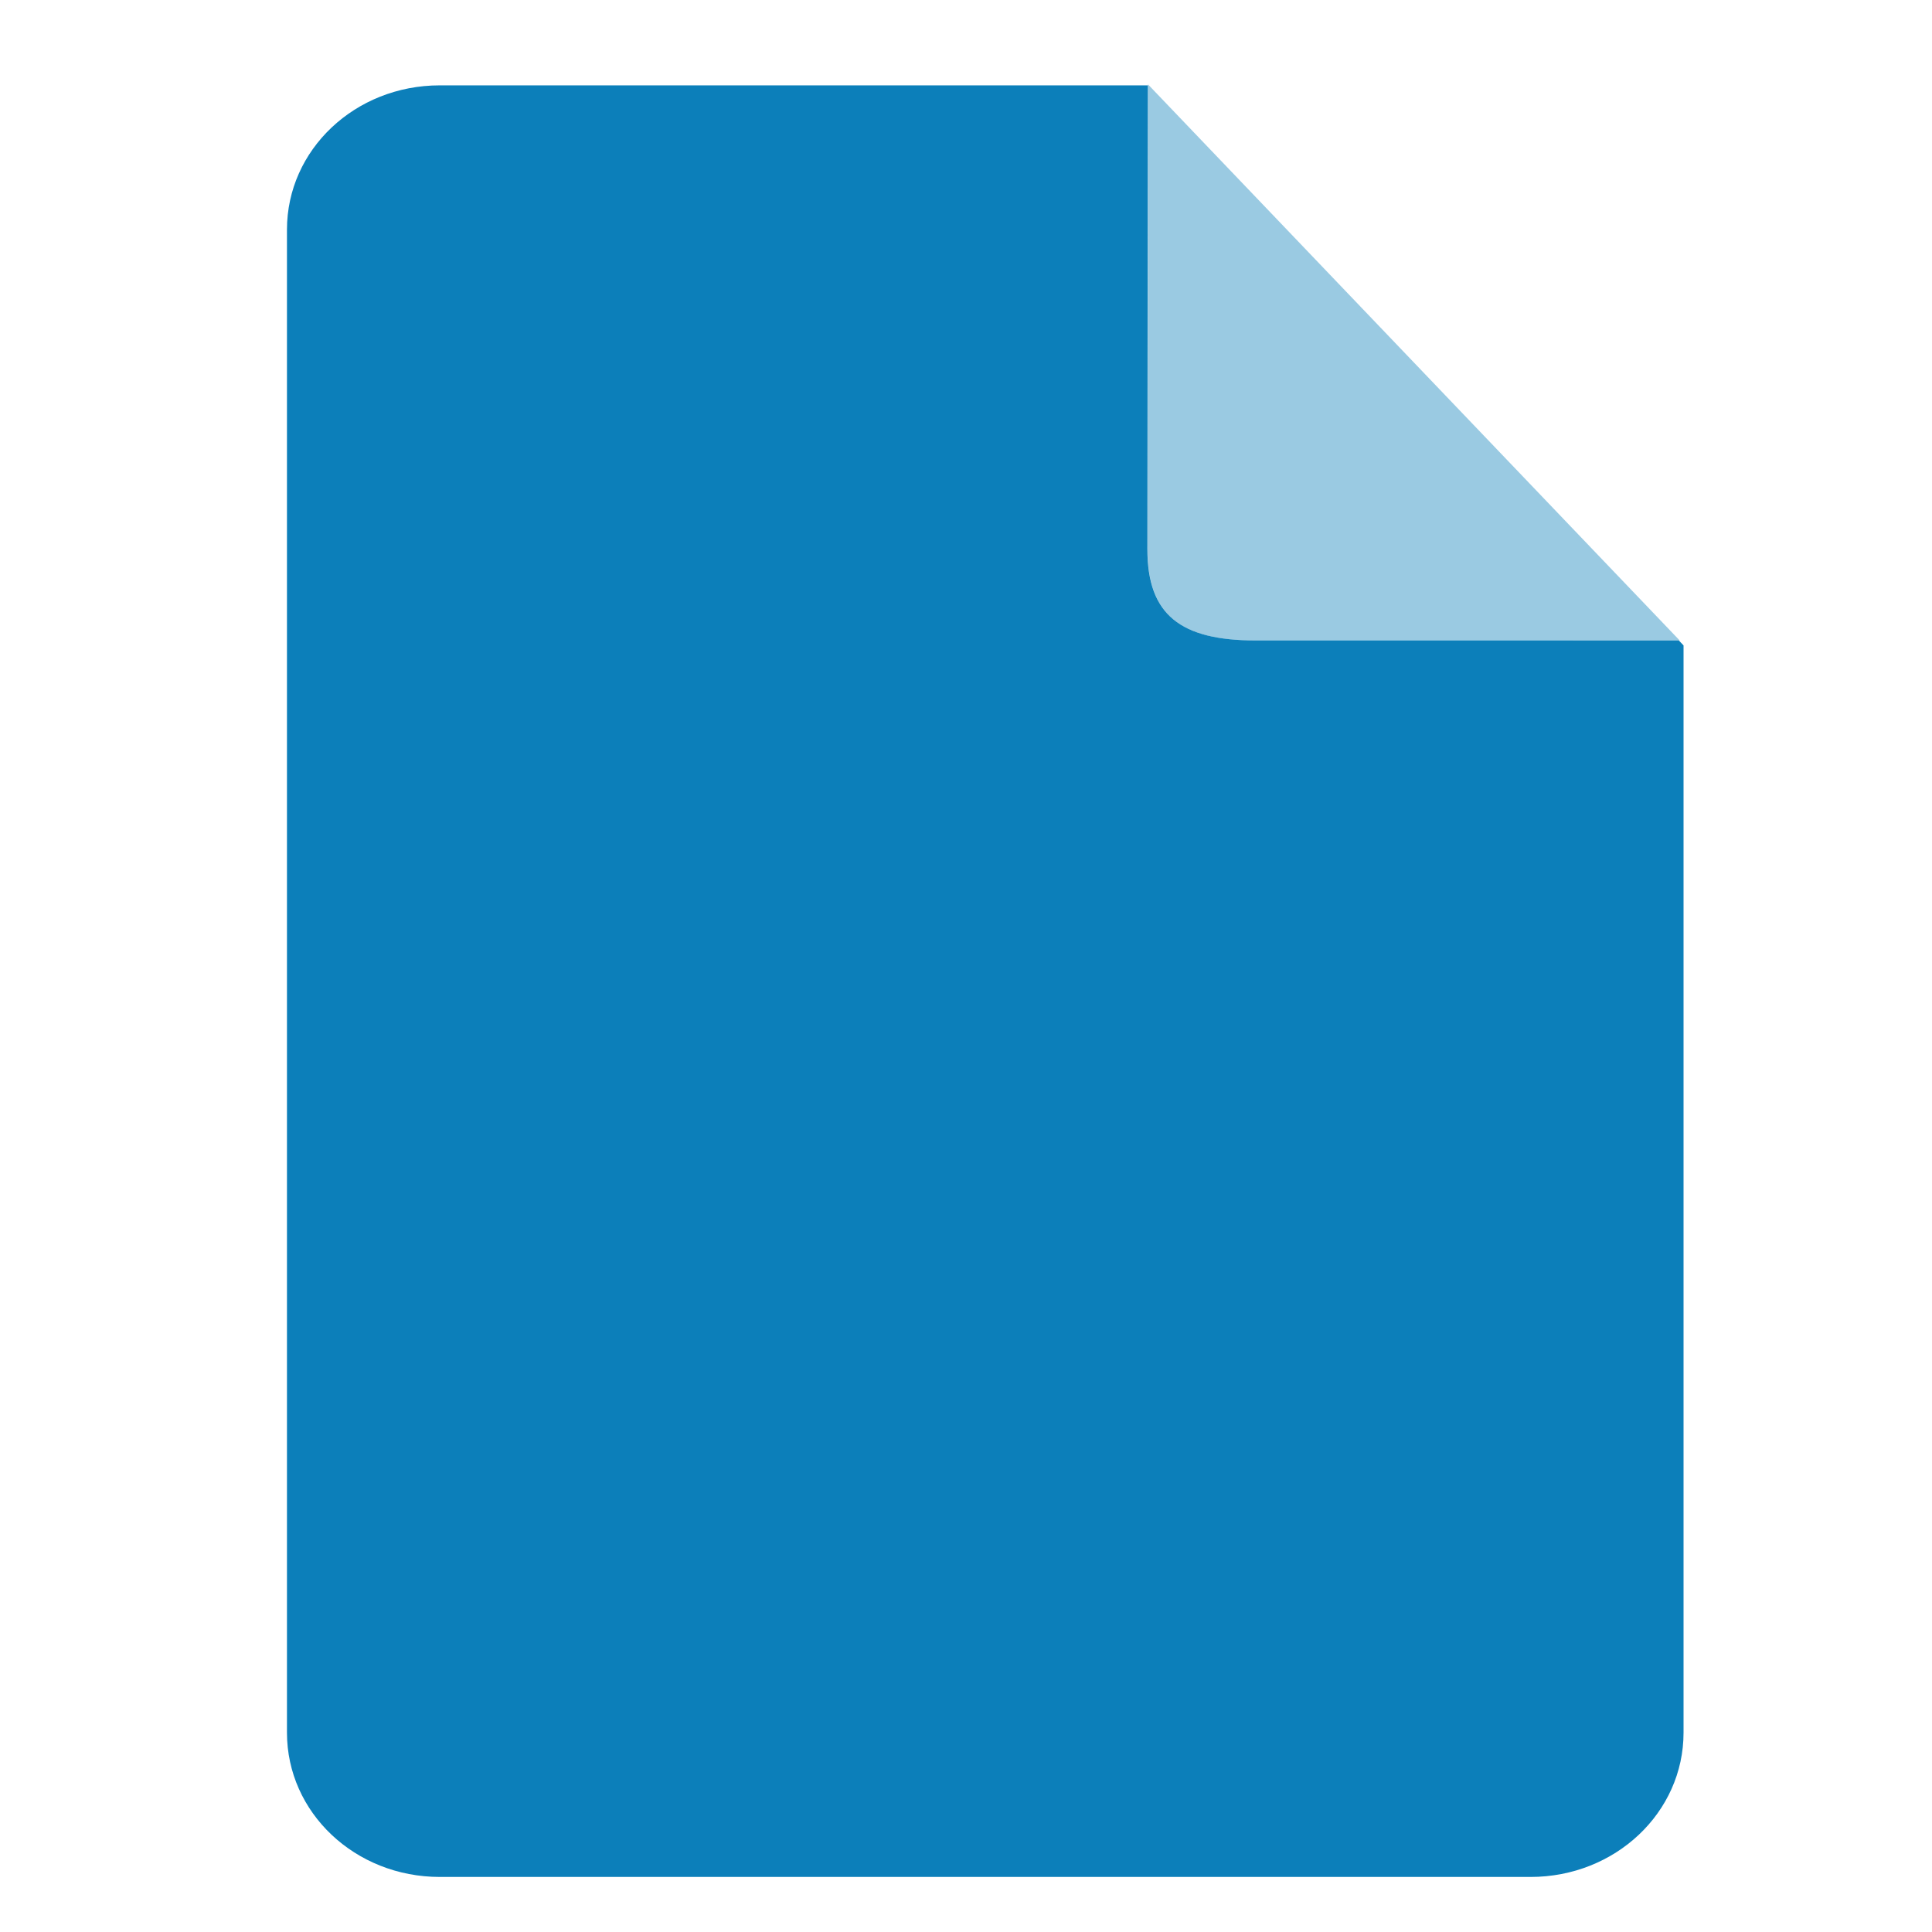 <?xml version="1.0" encoding="UTF-8" standalone="no"?>
<!-- Created with Inkscape (http://www.inkscape.org/) -->

<svg
   xmlns:osb="http://www.openswatchbook.org/uri/2009/osb"
   xmlns:dc="http://purl.org/dc/elements/1.1/"
   xmlns:cc="http://creativecommons.org/ns#"
   xmlns:rdf="http://www.w3.org/1999/02/22-rdf-syntax-ns#"
   xmlns:svg="http://www.w3.org/2000/svg"
   xmlns="http://www.w3.org/2000/svg"
   xmlns:sodipodi="http://sodipodi.sourceforge.net/DTD/sodipodi-0.dtd"
   xmlns:inkscape="http://www.inkscape.org/namespaces/inkscape"
   sodipodi:docname="folder-document.svg"
   inkscape:export-filename="/home/sam/source-symbolic.png"
   inkscape:export-xdpi="270"
   inkscape:export-ydpi="270"
   height="16"
   id="svg7384"
   style="enable-background:new"
   version="1.1"
   inkscape:version="0.92.2pre0 (973e216, 2017-07-25)"
   width="16.003">
  <sodipodi:namedview
     inkscape:bbox-nodes="true"
     inkscape:bbox-paths="false"
     bordercolor="#666666"
     borderlayer="false"
     borderopacity="1"
     inkscape:current-layer="g6058"
     inkscape:cx="-3.5251065"
     inkscape:cy="6.9177833"
     gridtolerance="10"
     inkscape:guide-bbox="true"
     guidetolerance="10"
     id="namedview88"
     inkscape:object-nodes="true"
     inkscape:object-paths="true"
     objecttolerance="10"
     pagecolor="#f7f7f7"
     inkscape:pageopacity="1"
     inkscape:pageshadow="2"
     showborder="true"
     showgrid="false"
     showguides="true"
     inkscape:showpageshadow="false"
     inkscape:snap-bbox="true"
     inkscape:snap-bbox-edge-midpoints="false"
     inkscape:snap-bbox-midpoints="true"
     inkscape:snap-center="false"
     inkscape:snap-global="true"
     inkscape:snap-grids="true"
     inkscape:snap-intersection-paths="true"
     inkscape:snap-midpoints="true"
     inkscape:snap-nodes="true"
     inkscape:snap-object-midpoints="true"
     inkscape:snap-others="true"
     inkscape:snap-page="false"
     inkscape:snap-smooth-nodes="true"
     inkscape:snap-to-guides="true"
     inkscape:window-height="740"
     inkscape:window-maximized="1"
     inkscape:window-width="1360"
     inkscape:window-x="0"
     inkscape:window-y="0"
     inkscape:zoom="11.313709">
    <inkscape:grid
       color="#000000"
       dotted="false"
       empcolor="#0800ff"
       empopacity="0.463"
       empspacing="4"
       enabled="true"
       id="grid4866"
       opacity="0.165"
       originx="-504"
       originy="-118"
       snapvisiblegridlinesonly="true"
       spacingx="0.25"
       spacingy="0.25"
       type="xygrid"
       visible="true" />
  </sodipodi:namedview>
  <title
     id="title8473">Paper Symbolic Icon Theme</title>
  <defs
     id="defs7386">
    <linearGradient
       id="linearGradient5606"
       osb:paint="solid">
      <stop
         id="stop5608"
         offset="0"
         style="stop-color:#000000;stop-opacity:1;" />
    </linearGradient>
    <filter
       inkscape:collect="always"
       id="filter7554"
       style="color-interpolation-filters:sRGB">
      <feBlend
         inkscape:collect="always"
         id="feBlend7556"
         in2="BackgroundImage"
         mode="darken" />
    </filter>
    <linearGradient
       id="linearGradient3799">
      <stop
         id="stop3801"
         offset="0"
         style="stop-color:#000000;stop-opacity:0.685;" />
      <stop
         id="stop3803"
         offset="1"
         style="stop-color:#000000;stop-opacity:0;" />
    </linearGradient>
    <filter
       style="color-interpolation-filters:sRGB"
       id="filter4329"
       x="-0.048"
       width="1.096"
       y="-0.048"
       height="1.096">
      <feGaussianBlur
         stdDeviation="2.132"
         id="feGaussianBlur4331" />
    </filter>
    <filter
       style="color-interpolation-filters:sRGB"
       id="filter4376"
       x="-0.02"
       width="1.04"
       y="-0.016"
       height="1.033">
      <feGaussianBlur
         stdDeviation="1.174"
         id="feGaussianBlur4378" />
    </filter>
    <filter
       style="color-interpolation-filters:sRGB"
       id="filter4436"
       x="-0.032"
       width="1.063"
       y="-0.029"
       height="1.057">
      <feGaussianBlur
         stdDeviation="0.635"
         id="feGaussianBlur4438" />
    </filter>
    <clipPath
       id="clipPath3773"
       clipPathUnits="userSpaceOnUse">
      <path
         id="path3775"
         d="m 119.087,31.26 c -21.258,0 -38.372,16.155 -38.372,36.221 l 0,377.303 c 0,20.066 17.115,36.216 38.372,36.216 l 273.826,0 c 21.258,0 38.372,-16.15 38.372,-36.216 l 0,-272.97 L 297.069,31.26 z"
         style="fill:#ffffe8;fill-opacity:1;stroke:none"
         inkscape:connector-curvature="0"
         sodipodi:nodetypes="ssssssccs" />
    </clipPath>
    <clipPath
       id="clipPath4197"
       clipPathUnits="userSpaceOnUse">
      <path
         id="path4199"
         d="m 95.175,9.447 c -22.805,0 -41.165,17.331 -41.165,38.857 l 0,404.76 c 0,21.526 18.36,38.851 41.165,38.851 l 293.753,0 c 22.805,0 41.165,-17.325 41.165,-38.851 l 0,-292.834 L 286.109,9.447 Z"
         style="opacity:1;fill:#edefeb;fill-opacity:1;stroke:none;stroke-width:0;stroke-linecap:butt;stroke-linejoin:miter;stroke-miterlimit:4;stroke-dasharray:none;stroke-dashoffset:0;stroke-opacity:1"
         inkscape:connector-curvature="0"
         sodipodi:nodetypes="ssssssccs" />
    </clipPath>
  </defs>
  <g
     inkscape:groupmode="layer"
     id="layer9"
     inkscape:label="status"
     style="display:inline"
     transform="translate(-745,-99)" />
  <g
     inkscape:groupmode="layer"
     id="layer10"
     inkscape:label="devices"
     style="display:inline;filter:url(#filter7554)"
     transform="translate(-745,-99)" />
  <g
     inkscape:groupmode="layer"
     id="layer1"
     inkscape:label="places"
     style="display:inline"
     transform="translate(-504,-716)" />
  <g
     inkscape:groupmode="layer"
     id="layer14"
     inkscape:label="mimetypes"
     style="display:inline"
     transform="translate(-745,-99)" />
  <g
     inkscape:groupmode="layer"
     id="layer15"
     inkscape:label="emblems"
     style="display:inline"
     transform="translate(-745,-99)" />
  <g
     inkscape:groupmode="layer"
     id="g71291"
     inkscape:label="emotes"
     style="display:inline"
     transform="translate(-745,-99)" />
  <g
     inkscape:groupmode="layer"
     id="layer2"
     inkscape:label="categories"
     style="display:inline"
     transform="translate(-504,-566)" />
  <g
     inkscape:groupmode="layer"
     id="g6058"
     inkscape:label="apps"
     style="display:inline"
     transform="translate(-504,-566)">
    <path
       style="opacity:1;fill:#0c7fba;fill-opacity:1;stroke:none;stroke-width:0;stroke-linecap:butt;stroke-linejoin:miter;stroke-miterlimit:4;stroke-dasharray:none;stroke-dashoffset:0;stroke-opacity:1"
       d="M 3.643 0.707 C 2.941 0.707 2.377 1.24 2.377 1.902 L 2.377 14.352 C 2.377 15.014 2.941 15.547 3.643 15.547 L 12.678 15.547 C 13.379 15.547 13.945 15.014 13.945 14.352 L 13.945 5.346 L 13.906 5.305 C 13.899 5.305 11.62 5.305 10.402 5.305 C 9.778 5.305 9.504 5.092 9.504 4.549 C 9.504 3.325 9.508 0.718 9.508 0.707 L 3.643 0.707 z "
       transform="translate(504,566)"
       id="rect4159" />
    <path
       inkscape:connector-curvature="0"
       style="opacity:1;fill:#0c7fba;fill-opacity:0.412;stroke:none;stroke-width:0;stroke-linecap:butt;stroke-linejoin:miter;stroke-miterlimit:4;stroke-dasharray:none;stroke-dashoffset:0;stroke-opacity:1"
       d="m 513.509,566.699 4.404,4.606 c 0,0 -2.29,4.2e-4 -3.51,4.2e-4 -0.624,0 -0.898,-0.212 -0.898,-0.756 0,-1.227 0.004,-3.851 0.004,-3.851 z"
       id="path4215" />
  </g>
  <g
     inkscape:groupmode="layer"
     id="layer12"
     inkscape:label="actions"
     style="display:inline"
     transform="translate(-745,-99)" />
</svg>
